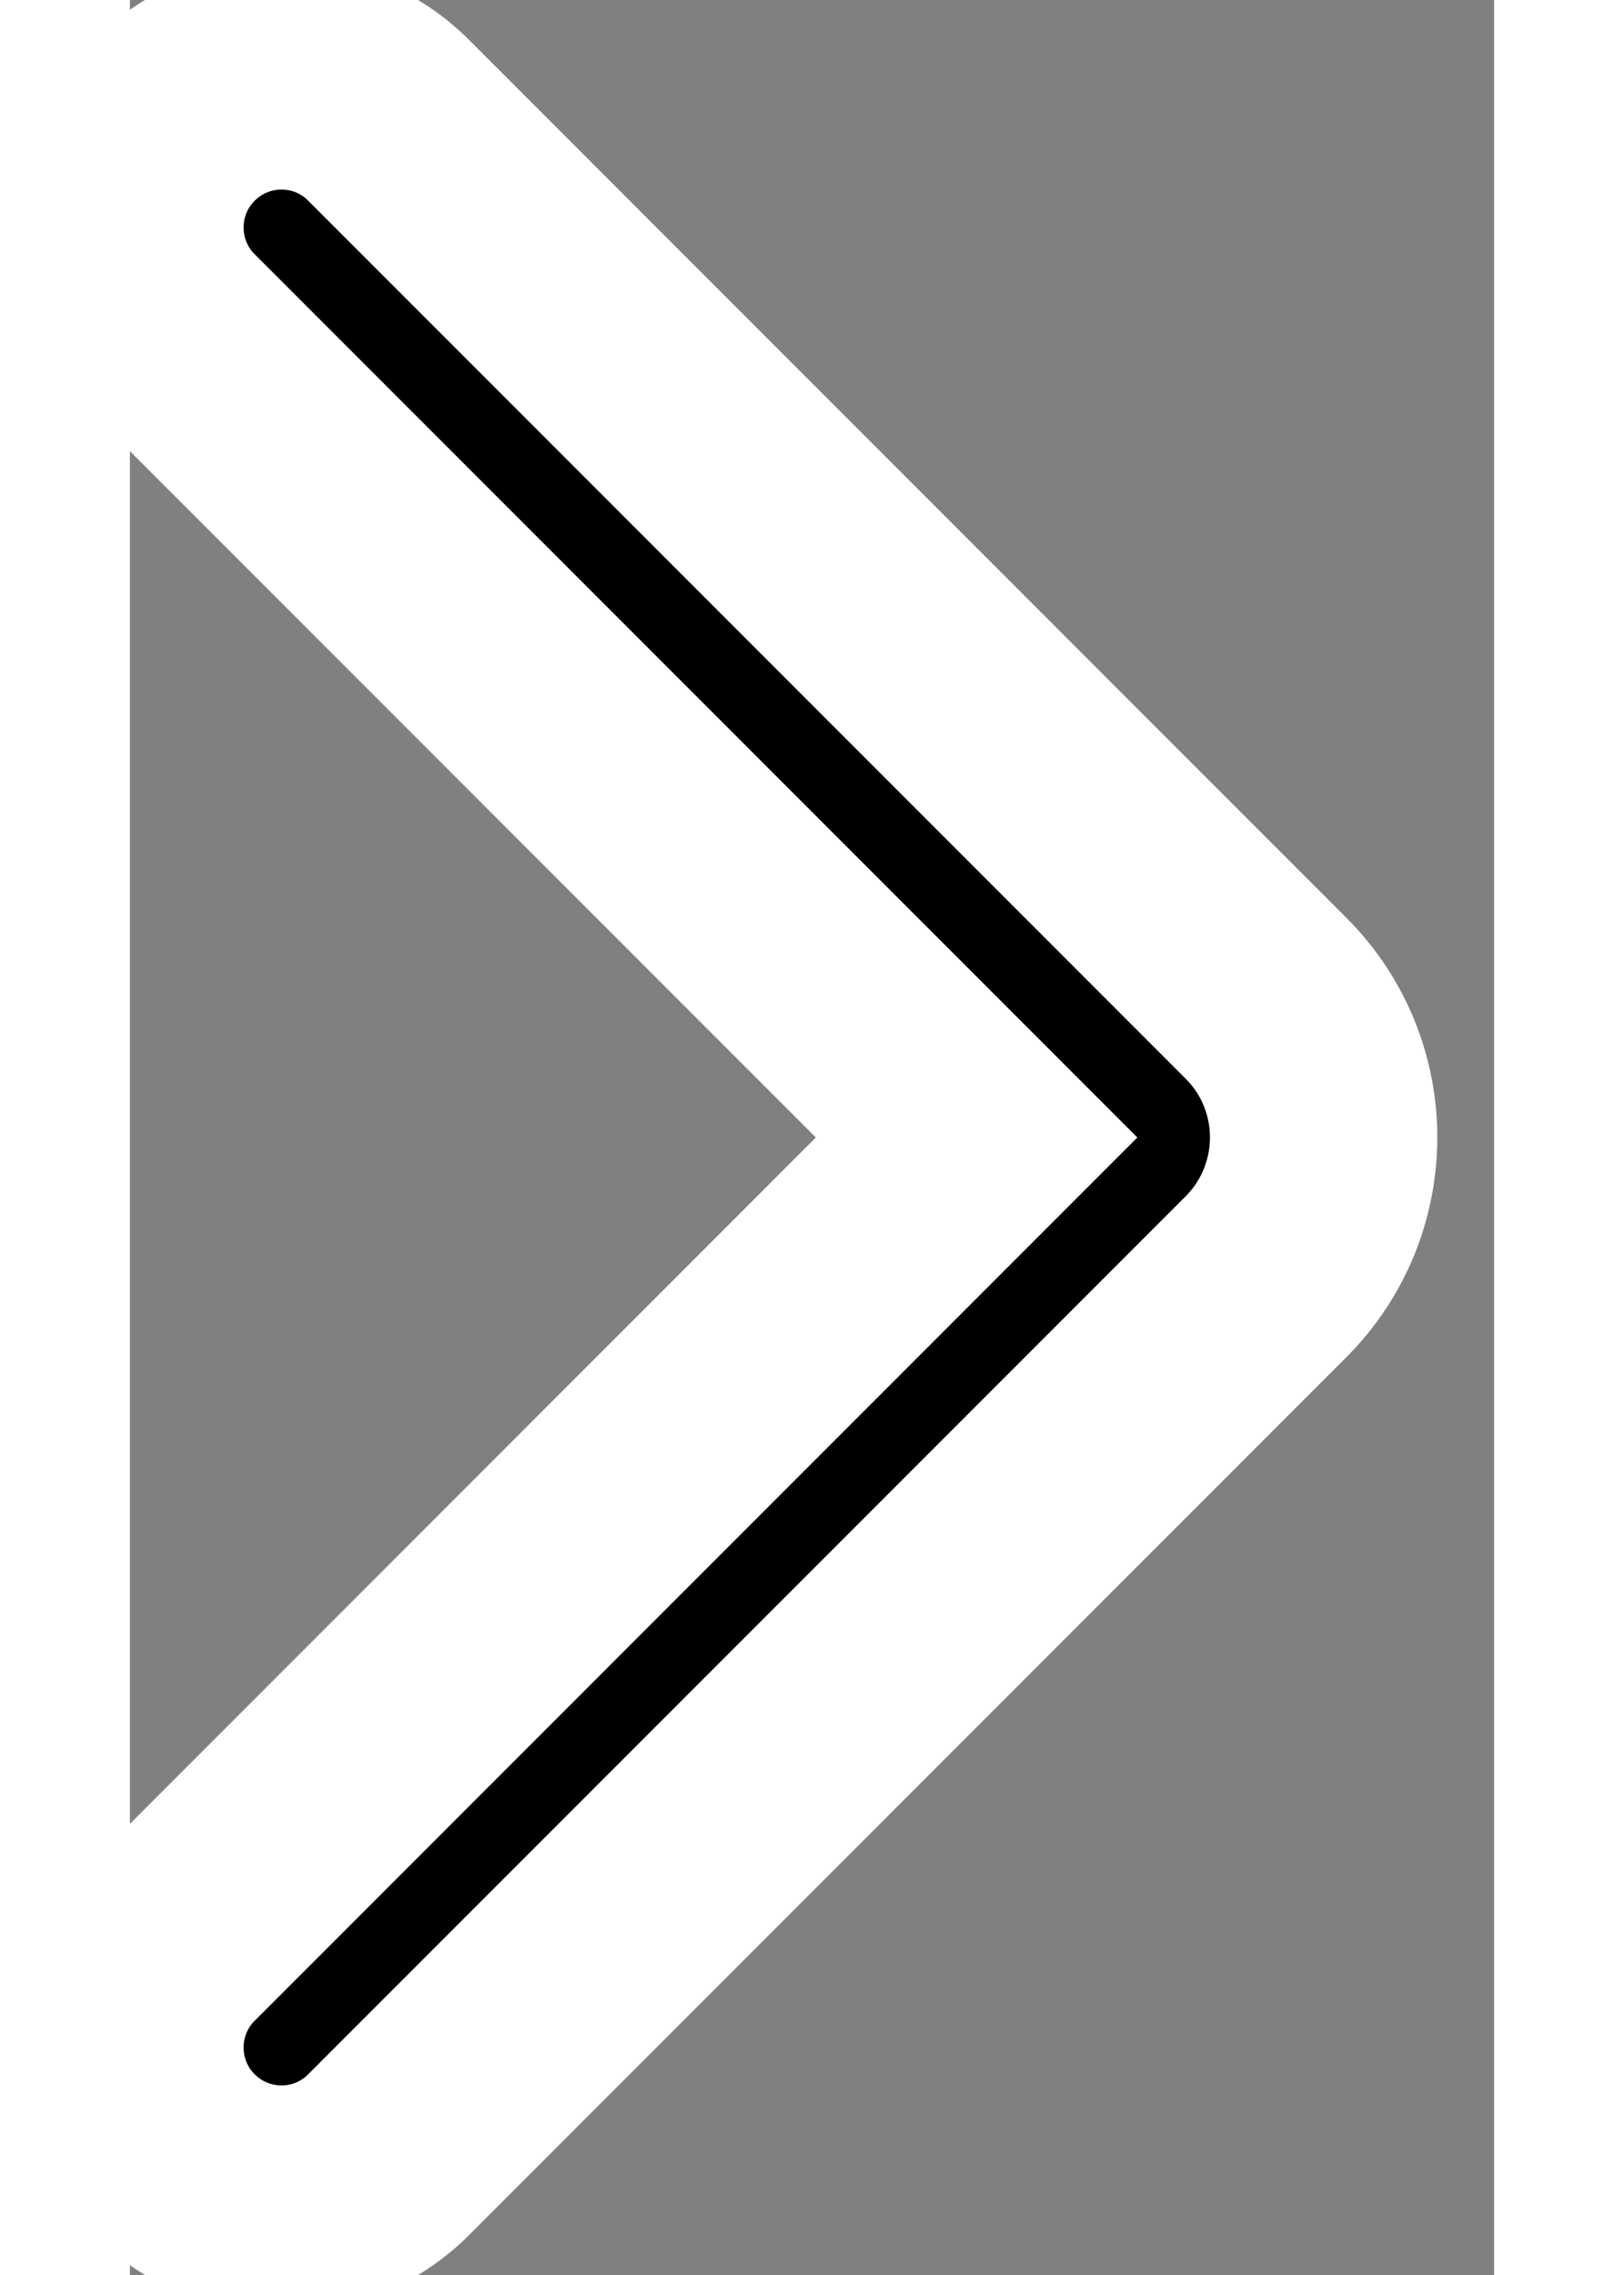 <svg width="10" height="14" viewBox="0 0 6 10" stroke="#fff" xmlns="http://www.w3.org/2000/svg">
<rect x="0" y="0" width="6" height="10" fill="#808080" stroke="none"/>
<path fill-rule="evenodd" clip-rule="evenodd" d="M0.195 9.471C0.456 9.732 0.878 9.732 1.138 9.471L4.996 5.613C5.335 5.274 5.335 4.725 4.996 4.387L1.138 0.529C0.878 0.268 0.456 0.268 0.195 0.529C-0.065 0.789 -0.065 1.211 0.195 1.471L3.724 5L0.195 8.529C-0.065 8.789 -0.065 9.211 0.195 9.471Z" fill="black"/>
</svg>
